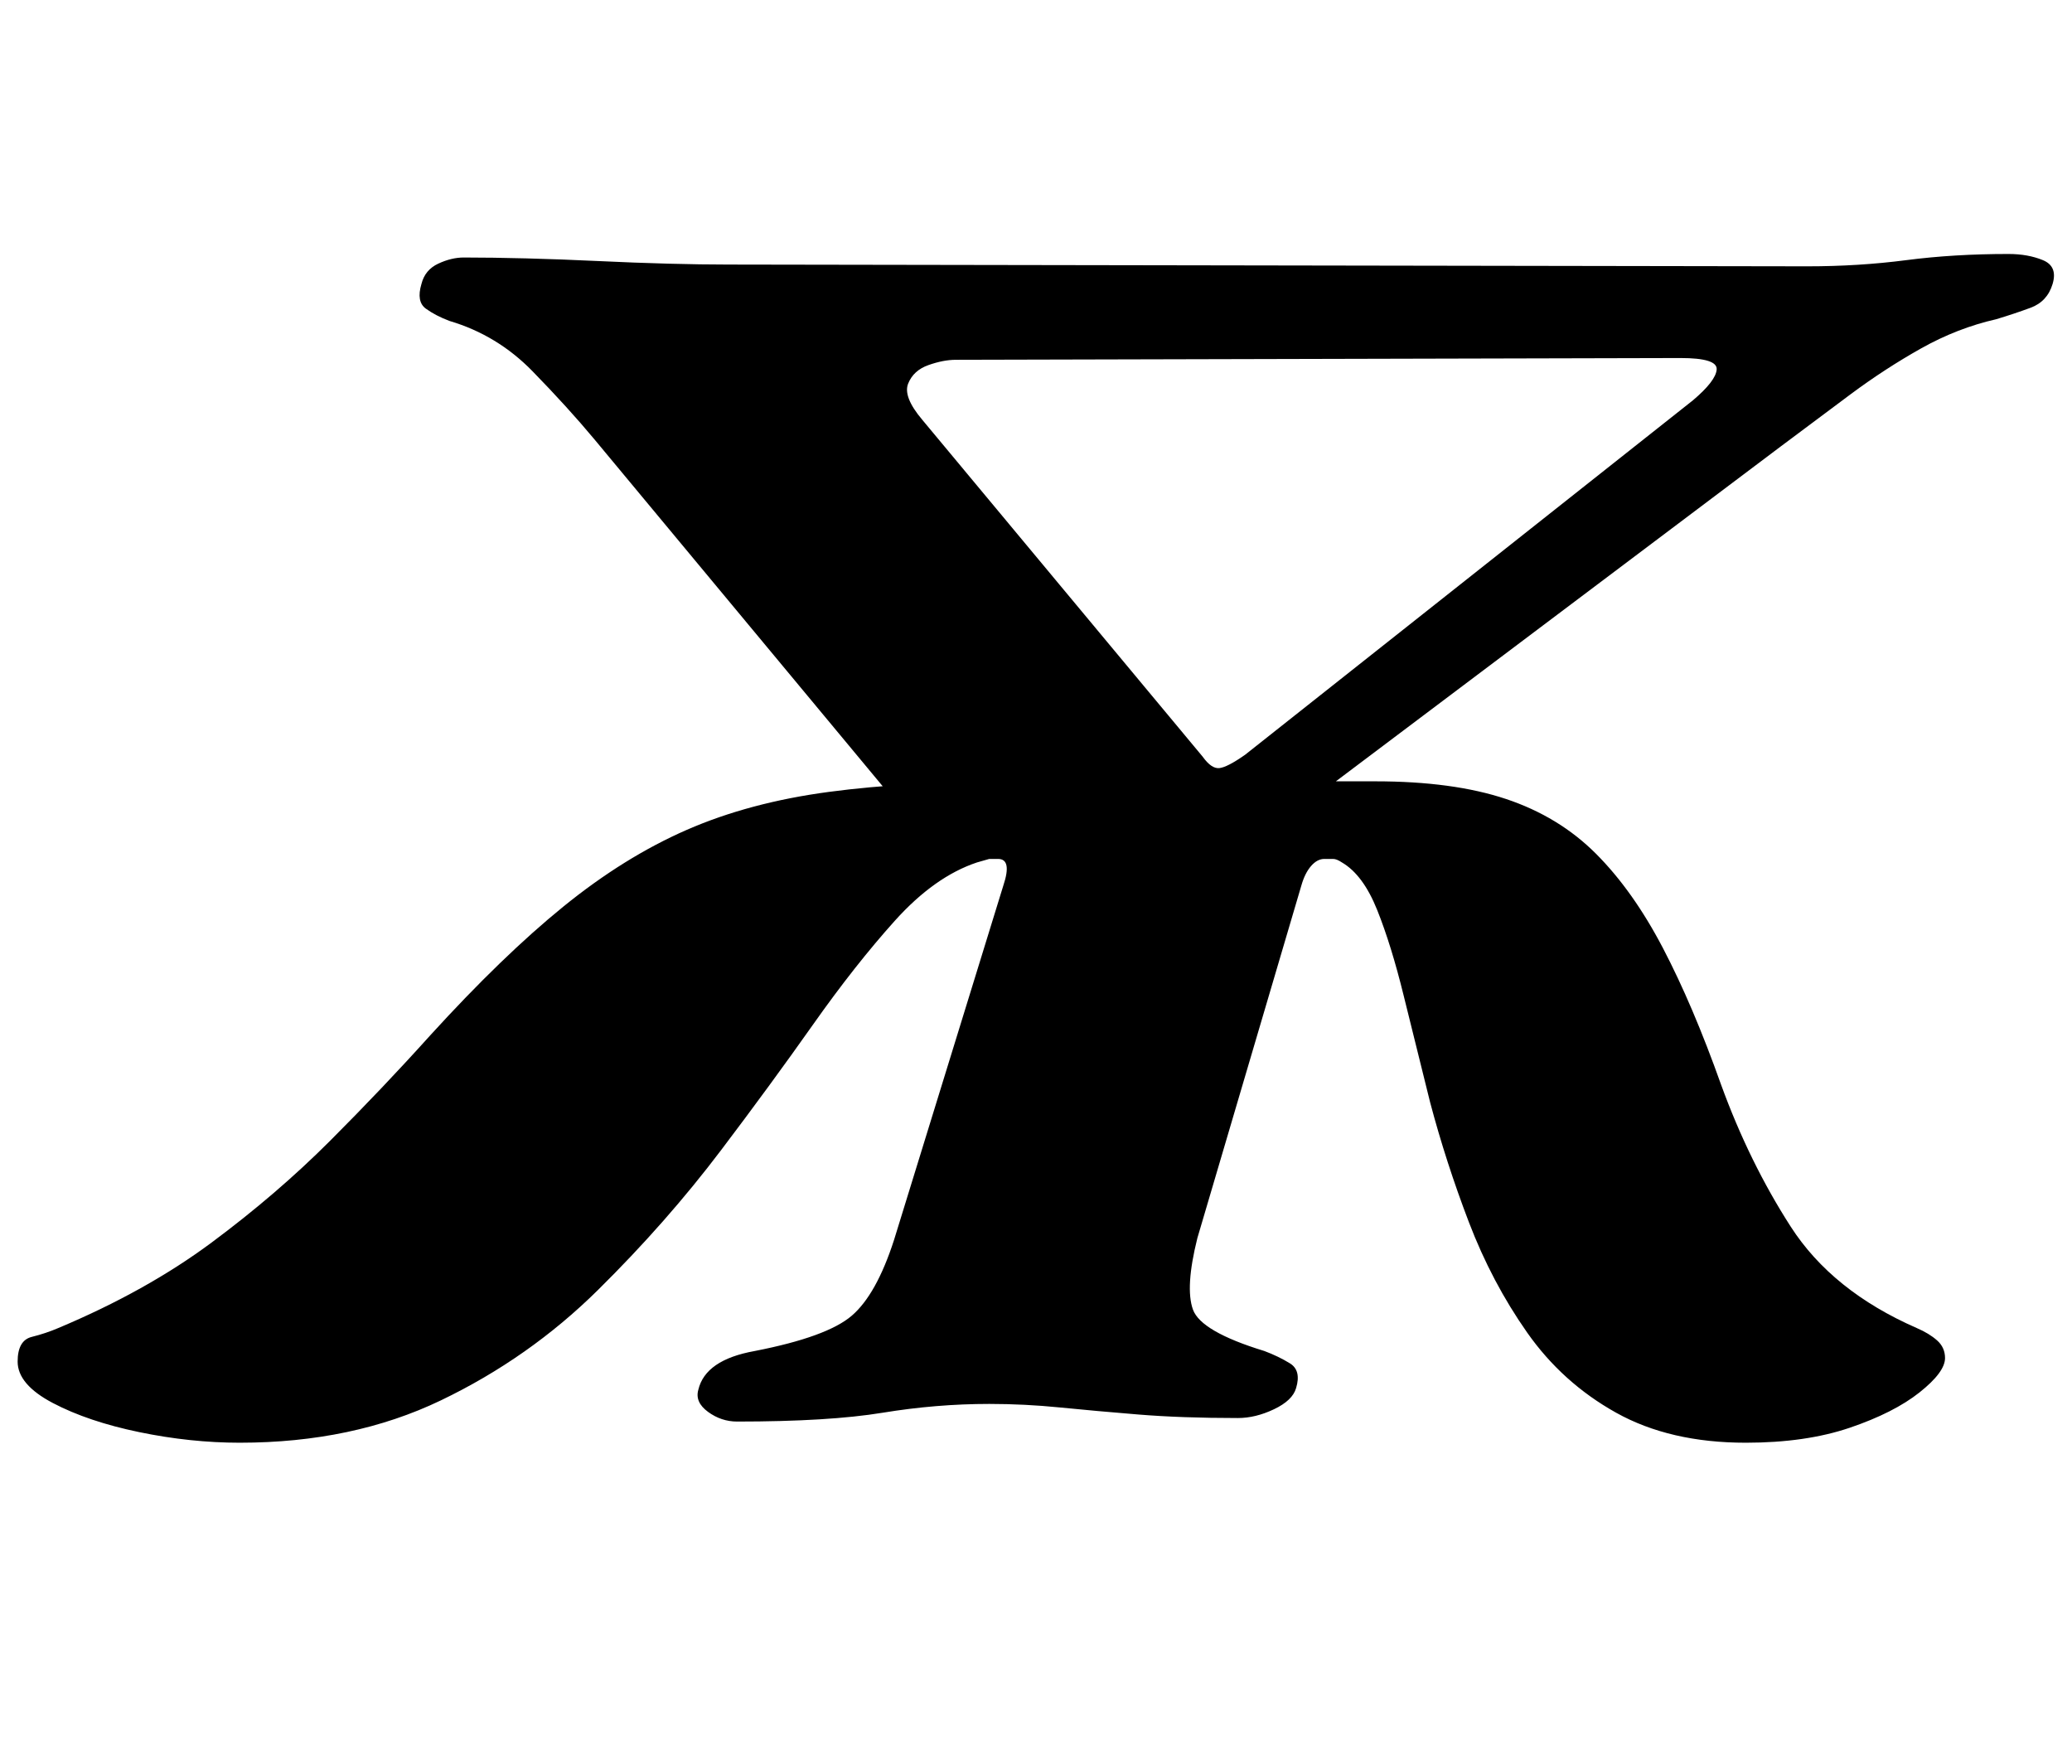 <?xml version="1.0" standalone="no"?>
<!DOCTYPE svg PUBLIC "-//W3C//DTD SVG 1.1//EN" "http://www.w3.org/Graphics/SVG/1.1/DTD/svg11.dtd" >
<svg xmlns="http://www.w3.org/2000/svg" xmlns:xlink="http://www.w3.org/1999/xlink" version="1.1" viewBox="-80 0 1175 1000">
  <g transform="matrix(1 0 0 -1 0 800)">
   <path fill="currentColor"
d="M56 -18q-28 0 -57 6t-49 16.5t-20 23.5q0 12 8 14t15 5q50 21 87 48.5t67 57.5t57 60q41 45 75.5 73t70 43.5t80.5 21.5t107 6h203q44 0 74 -10t51 -31t38 -53.5t33 -77.5q16 -44 39.5 -80.5t71.5 -57.5q7 -3 11.5 -7t4.5 -10q0 -8 -14.5 -19.5t-39.5 -20t-59 -8.5
q-43 0 -73.5 17t-50.5 45.5t-33 62.5t-22 68q-8 32 -15 60.5t-15 48.5t-20 27q-3 2 -5 2h-5q-4 0 -7.5 -4t-5.5 -11l-59 -200q-7 -28 -2.5 -40.5t40.5 -23.5q8 -3 14.5 -7t3.5 -14q-2 -7 -12.5 -12t-20.5 -5q-32 0 -56.5 2t-44.5 4t-40 2q-30 0 -60.5 -5t-82.5 -5
q-9 0 -16.5 5.5t-5.5 12.5q4 17 32 22q41 8 55 20t24 43l62 201q5 15 -3 15h-5t-7 -2q-24 -8 -46.5 -33t-46.5 -59t-52 -71q-31 -41 -70 -79.5t-89 -62.5t-114 -24zM449 320l-192 231q-15 18 -35 38.5t-47 28.5q-8 3 -13.5 7t-2.5 14q2 8 9.5 11.5t14.5 3.5q16 0 35.5 -0.5
t40.5 -1.5t40 -1.5t34 -0.5l612 -1q29 0 56 3.5t58 3.5q11 0 19.5 -3.5t5.5 -13.5t-12.5 -13.5t-19.5 -6.5q-22 -5 -42.5 -16.5t-40 -26t-39.5 -29.5l-283 -213zM626 372l254 201q13 11 13.5 17.5t-20.5 6.5l-411 -1q-7 0 -15.5 -3t-11.5 -10.5t8 -20.5l159 -191
q5 -7 9.5 -6.5t14.5 7.5z" />
  </g>

</svg>
